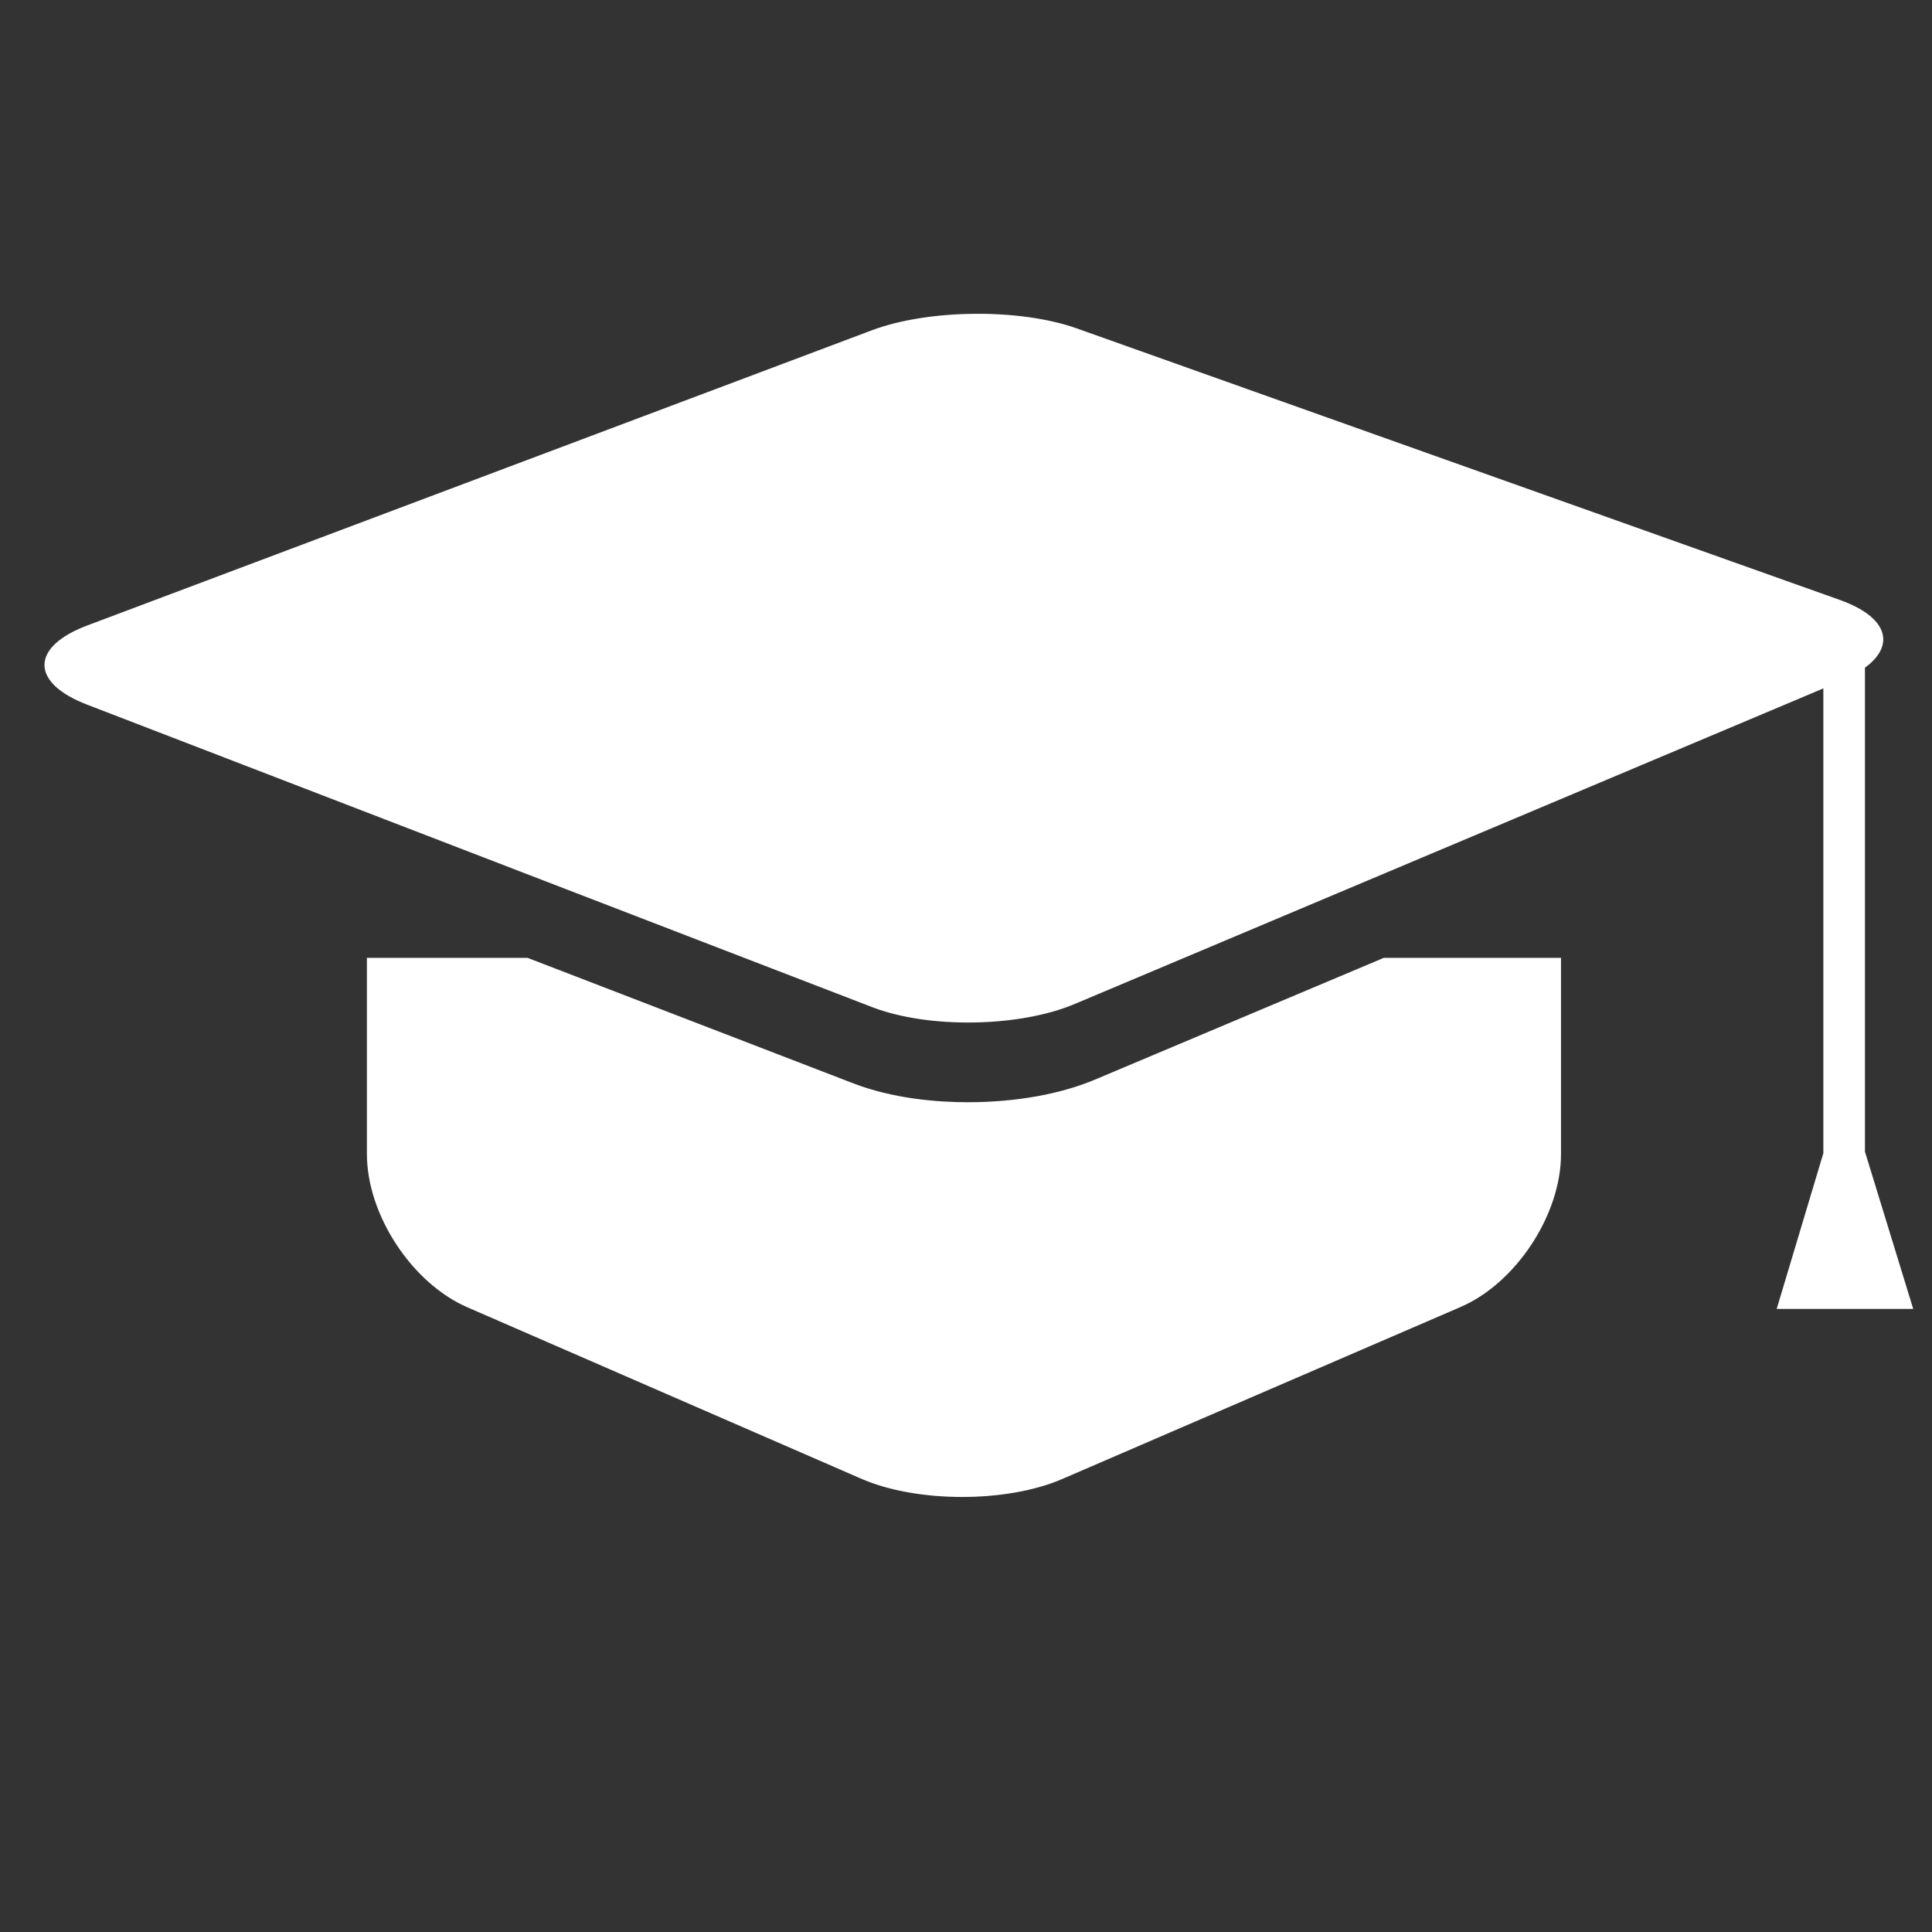 <!DOCTYPE svg PUBLIC "-//W3C//DTD SVG 1.1//EN" "http://www.w3.org/Graphics/SVG/1.1/DTD/svg11.dtd">
<!-- Uploaded to: SVG Repo, www.svgrepo.com, Transformed by: SVG Repo Mixer Tools -->
<svg width="800px" height="800px" viewBox="0 0 1024 1024" fill="#FFF" class="icon" version="1.1" xmlns="http://www.w3.org/2000/svg" stroke="#FFF">
<rect x="0" y="0" width="1024" height="1024" fill="#333333" stroke="none"/>
<g id="SVGRepo_bgCarrier" stroke-width="0"/>
<g id="SVGRepo_tracerCarrier" stroke-linecap="round" stroke-linejoin="round"/>
<g id="SVGRepo_iconCarrier">
<path d="M513.147 584.708c-15.947 0-39.468-1.747-61.040-10.031l-172.596-66.501h-84.542v103.565c0 31.84 23.684 67.975 52.884 80.663l208.987 90.967c29.2 12.688 76.605 12.743 105.841 0.127l211.263-91.222c29.218-12.615 52.921-48.697 52.921-80.537v-103.565h-93.298l-152.954 64.48c-18.386 7.773-42.38 12.051-67.466 12.051zM46.313 372.991l416.19 160.363c29.728 11.433 77.605 10.686 106.951-1.693l397.458-167.536v247.18l-24.558 81.938h71.015l-25.413-82.794v-256.319h-0.71c17.167-11.833 13.162-26.596-12.252-35.681l-404.357-143.888c-30.001-10.704-78.479-10.25-108.299 0.946l-415.844 156.449c-29.819 11.214-29.891 29.6-0.182 41.033z"/>
</g>
</svg>